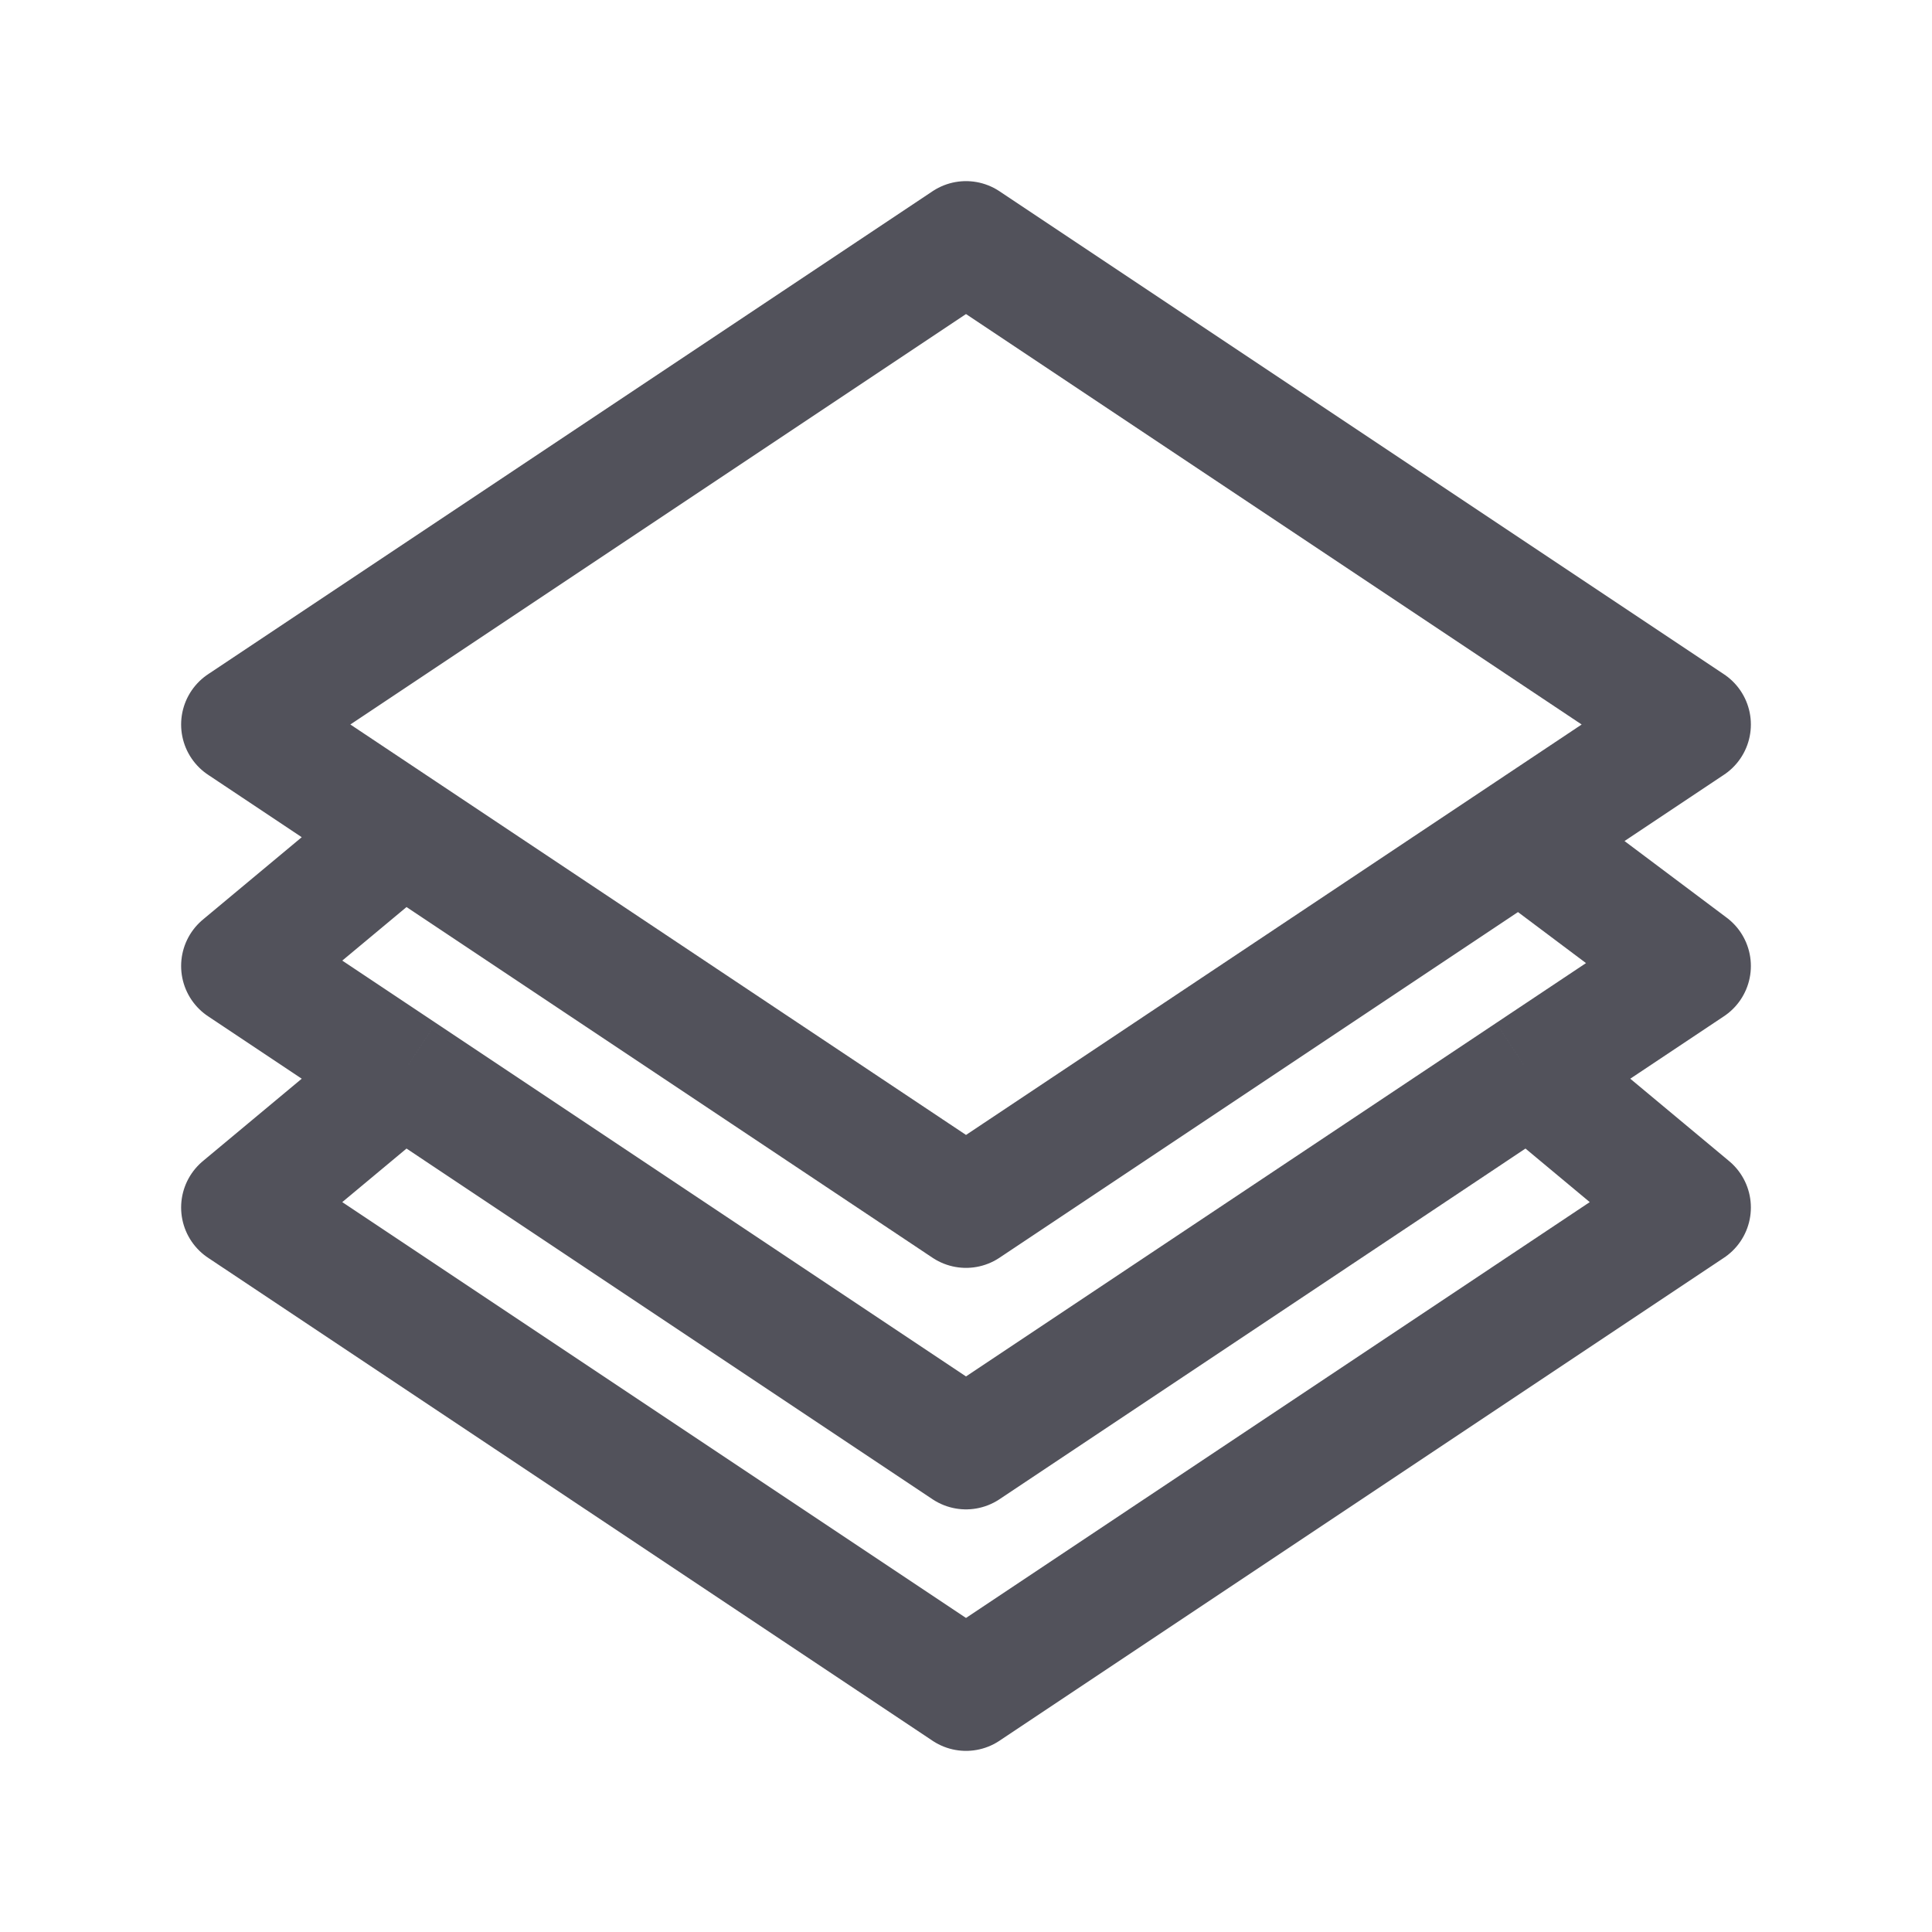 <svg width="24" height="24" viewBox="0 0 24 24" fill="none" xmlns="http://www.w3.org/2000/svg">
<path d="M5 10.333L12 15L21 9L12 3L3 9L5 10.333ZM5 10.333L3 12L5 13.333M19 10.5L21 12L19 13.333M5 13.333L12 18L19 13.333M5 13.333L3 15L12 21L21 15L19 13.333" stroke="#52525B" stroke-width="1.5" stroke-linejoin="round"/>
</svg>
